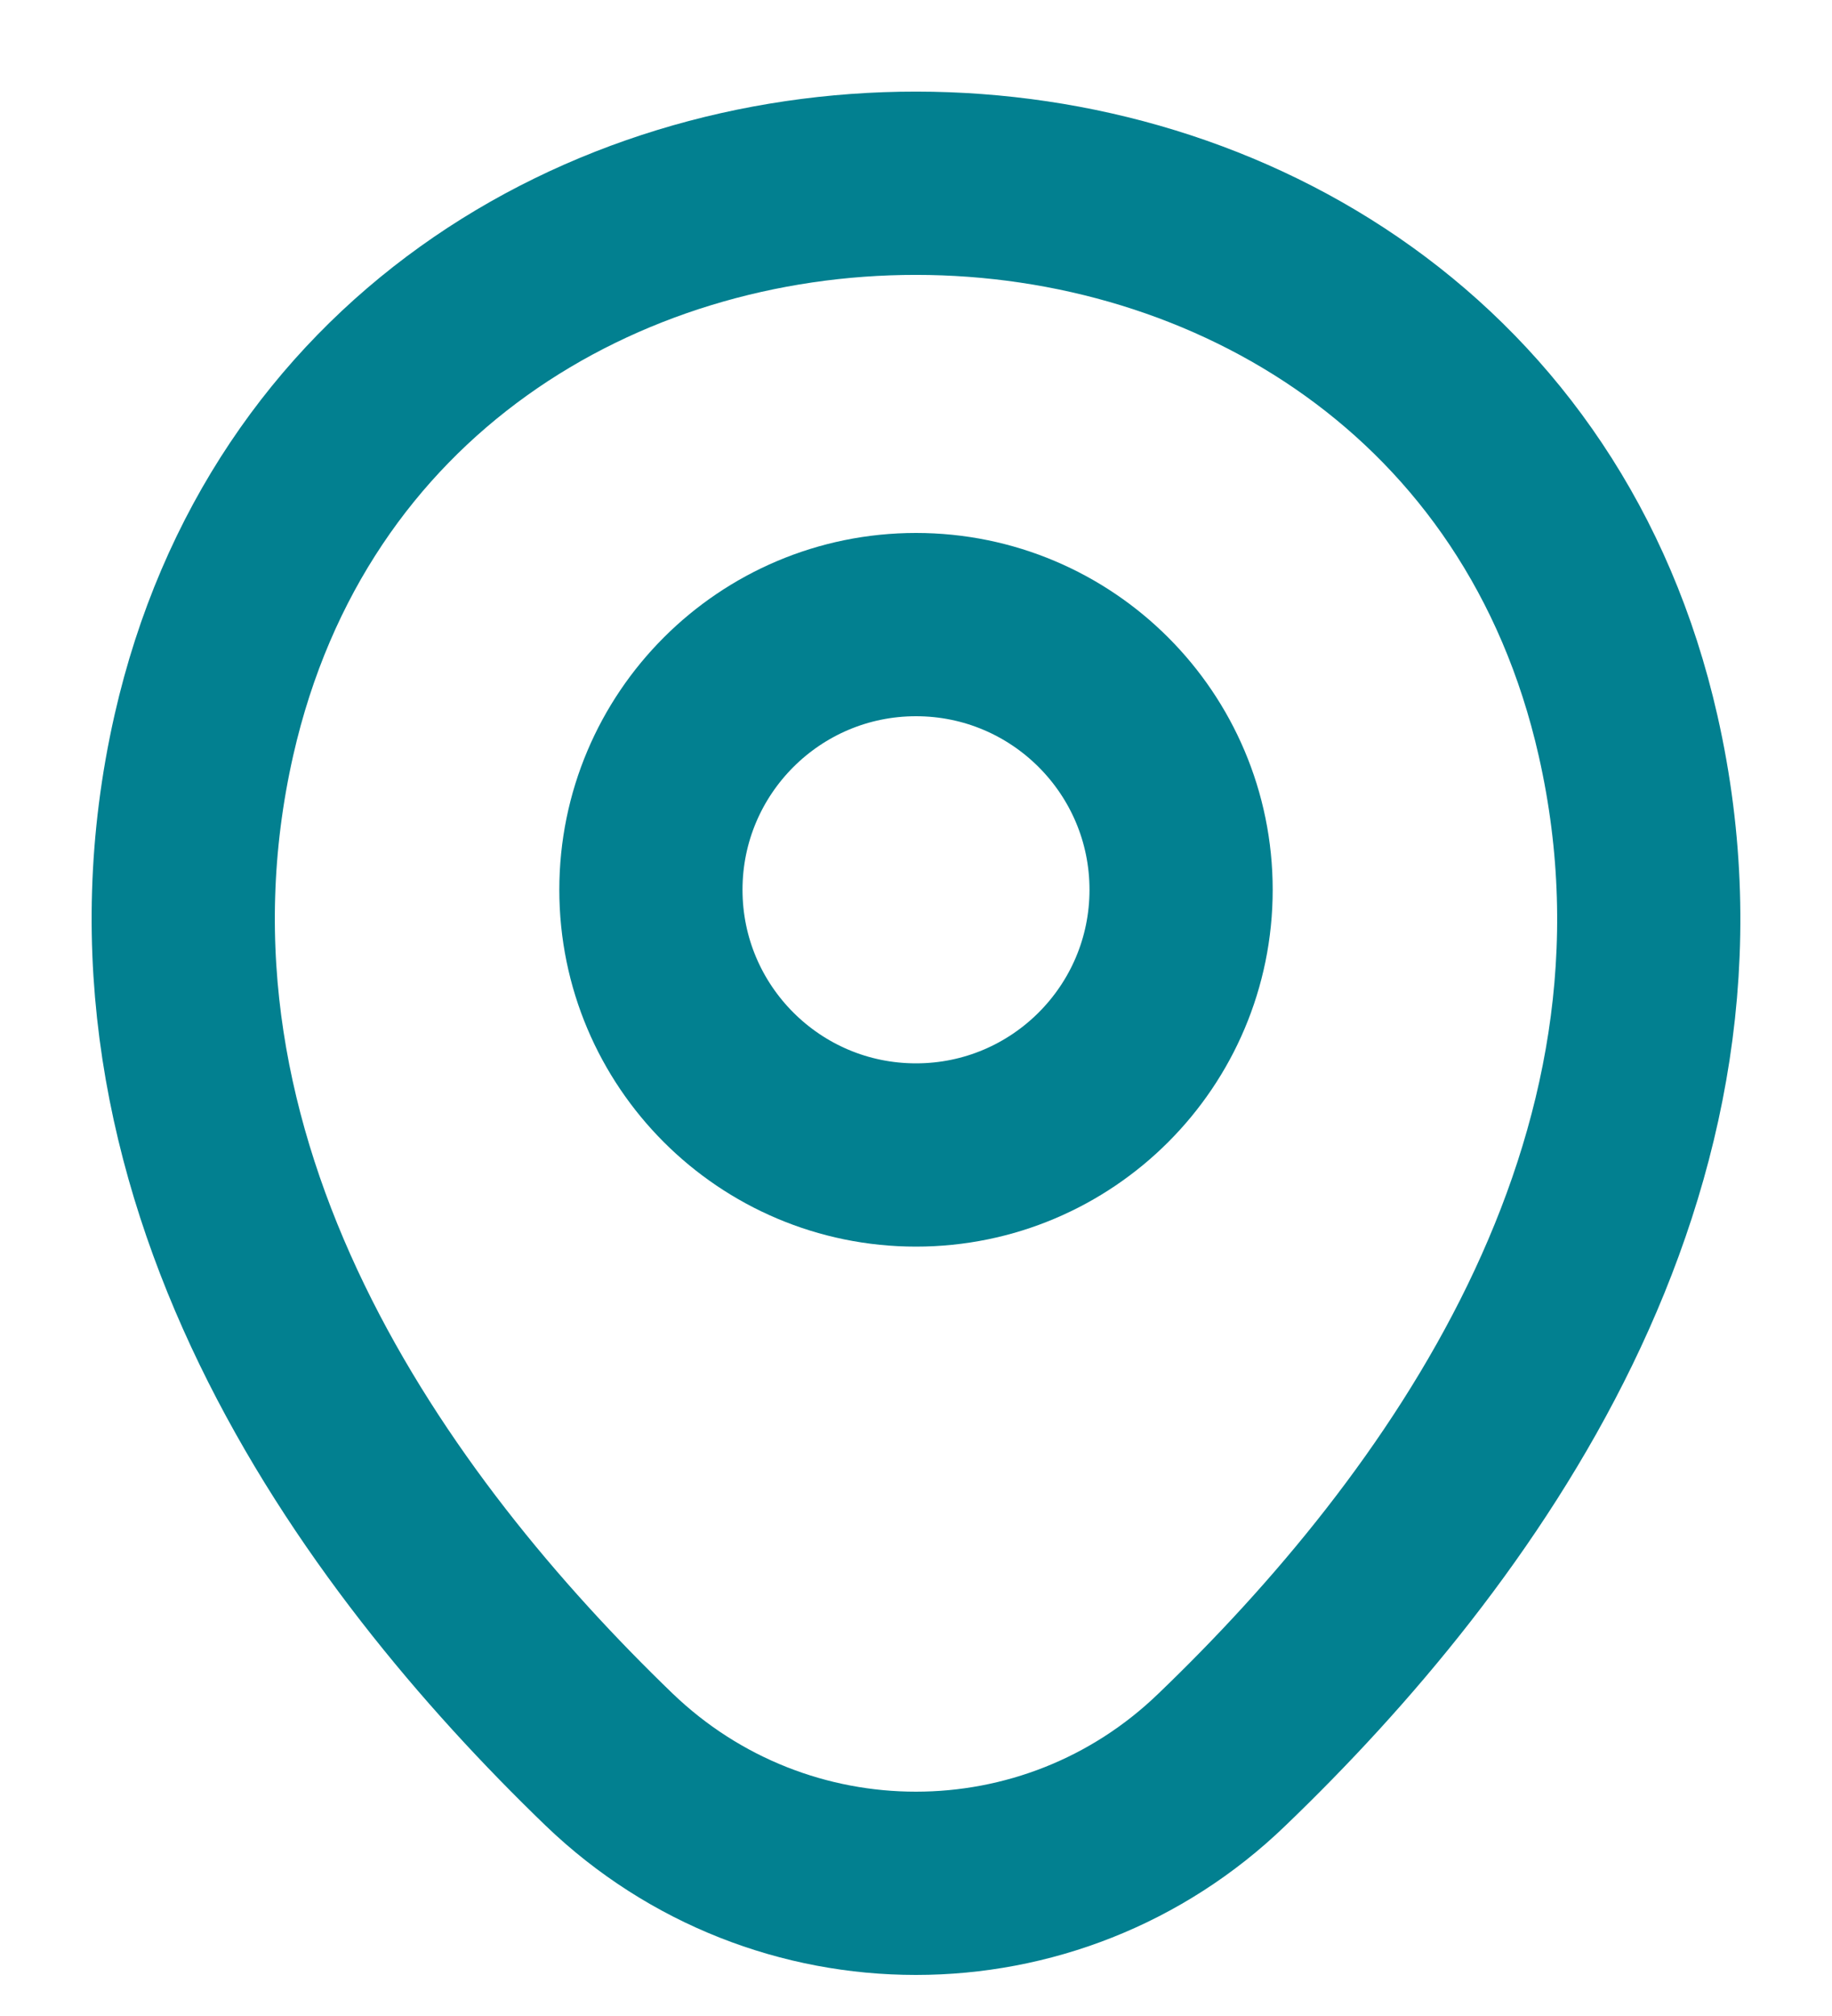 <svg width="10" height="11" viewBox="0 0 10 11" fill="none" xmlns="http://www.w3.org/2000/svg">
<path d="M5 6.302C5.799 6.302 6.447 5.654 6.447 4.855C6.447 4.056 5.799 3.408 5 3.408C4.201 3.408 3.553 4.056 3.553 4.855C3.553 5.654 4.201 6.302 5 6.302Z" stroke="#028090"/>
<path d="M1.113 4.011C2.026 -0.007 7.978 -0.002 8.887 4.015C9.421 6.372 7.955 8.367 6.67 9.601C5.738 10.501 4.262 10.501 3.325 9.601C2.045 8.367 0.579 6.367 1.113 4.011Z" stroke="#028090"/>
</svg>
